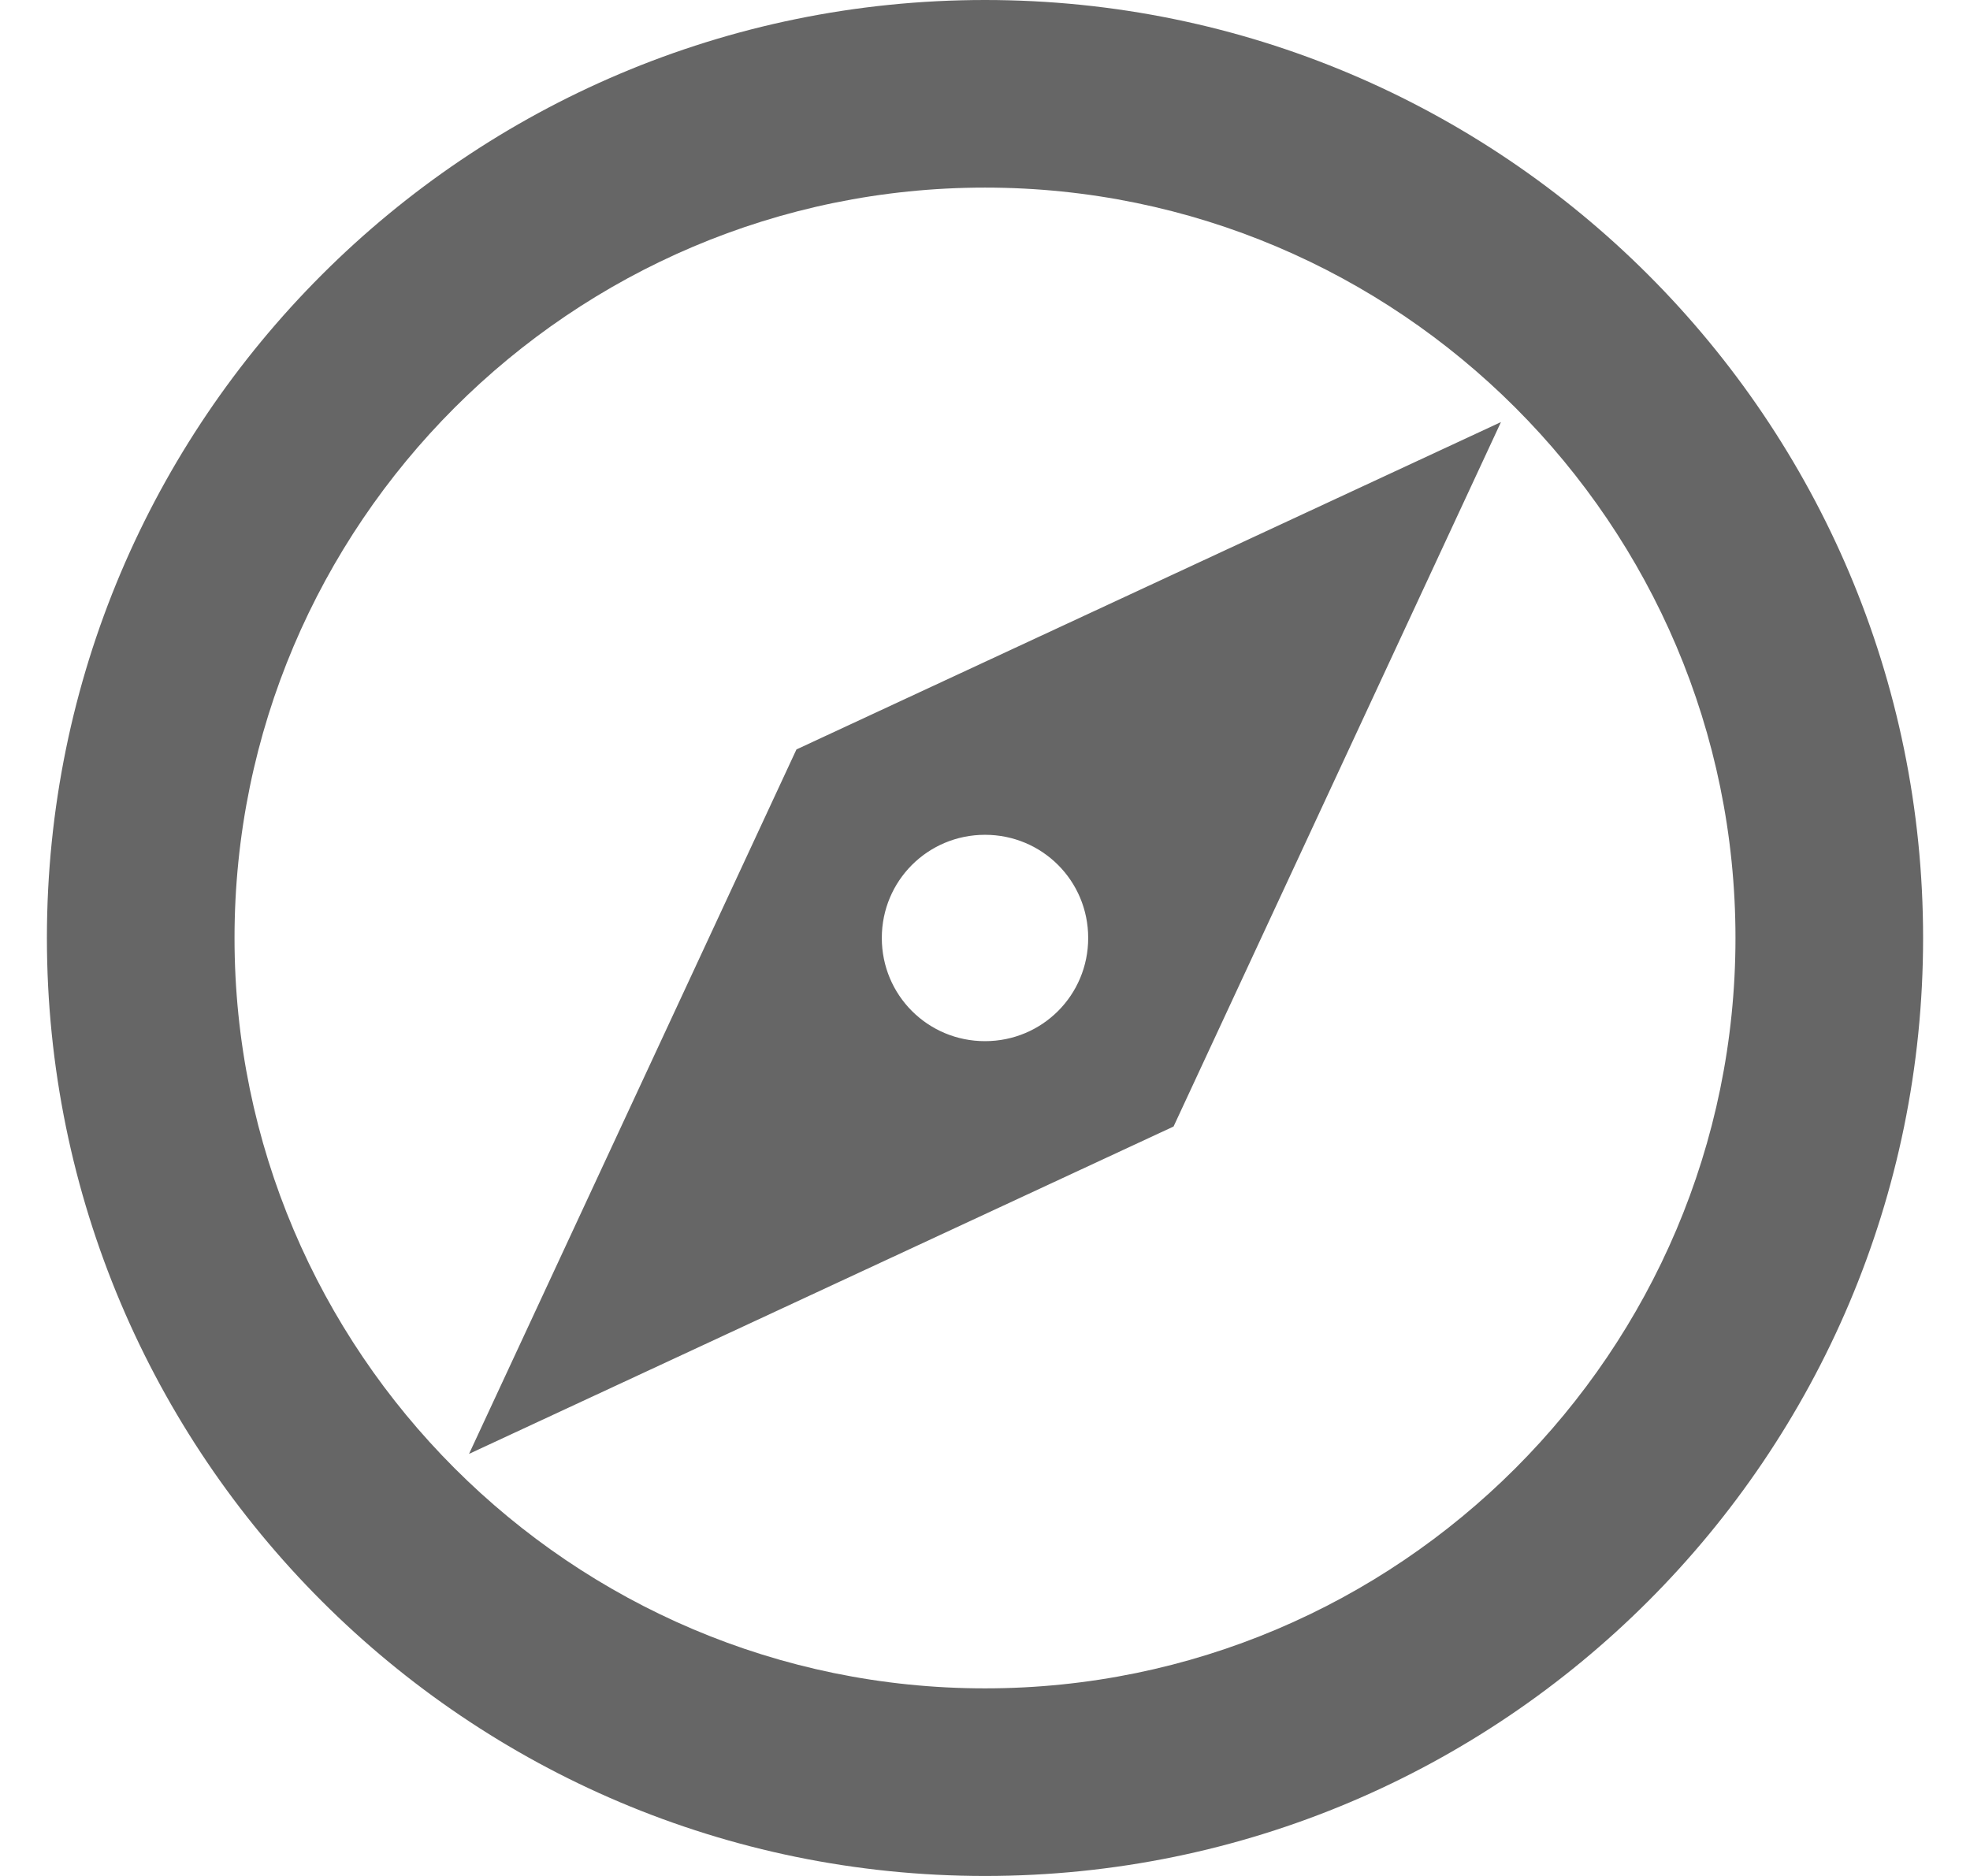 <svg width="21" height="20" viewBox="0 0 21 20" fill="none" xmlns="http://www.w3.org/2000/svg">
<path d="M10.5 0C4.98 0 0.5 4.48 0.5 10C0.5 15.52 4.98 20 10.5 20C16.02 20 20.5 15.52 20.5 10C20.5 4.48 16.02 0 10.5 0ZM10.5 18C6.09 18 2.5 14.41 2.5 10C2.5 5.59 6.09 2 10.5 2C14.91 2 18.5 5.59 18.5 10C18.5 14.41 14.91 18 10.5 18ZM5 15.5L12.51 12.01L16 4.5L8.49 7.99L5 15.5ZM10.5 8.9C11.11 8.9 11.6 9.39 11.6 10C11.6 10.61 11.11 11.1 10.5 11.1C9.89 11.1 9.4 10.61 9.4 10C9.4 9.39 9.89 8.9 10.5 8.9Z" fill="#666666"/>
</svg>
